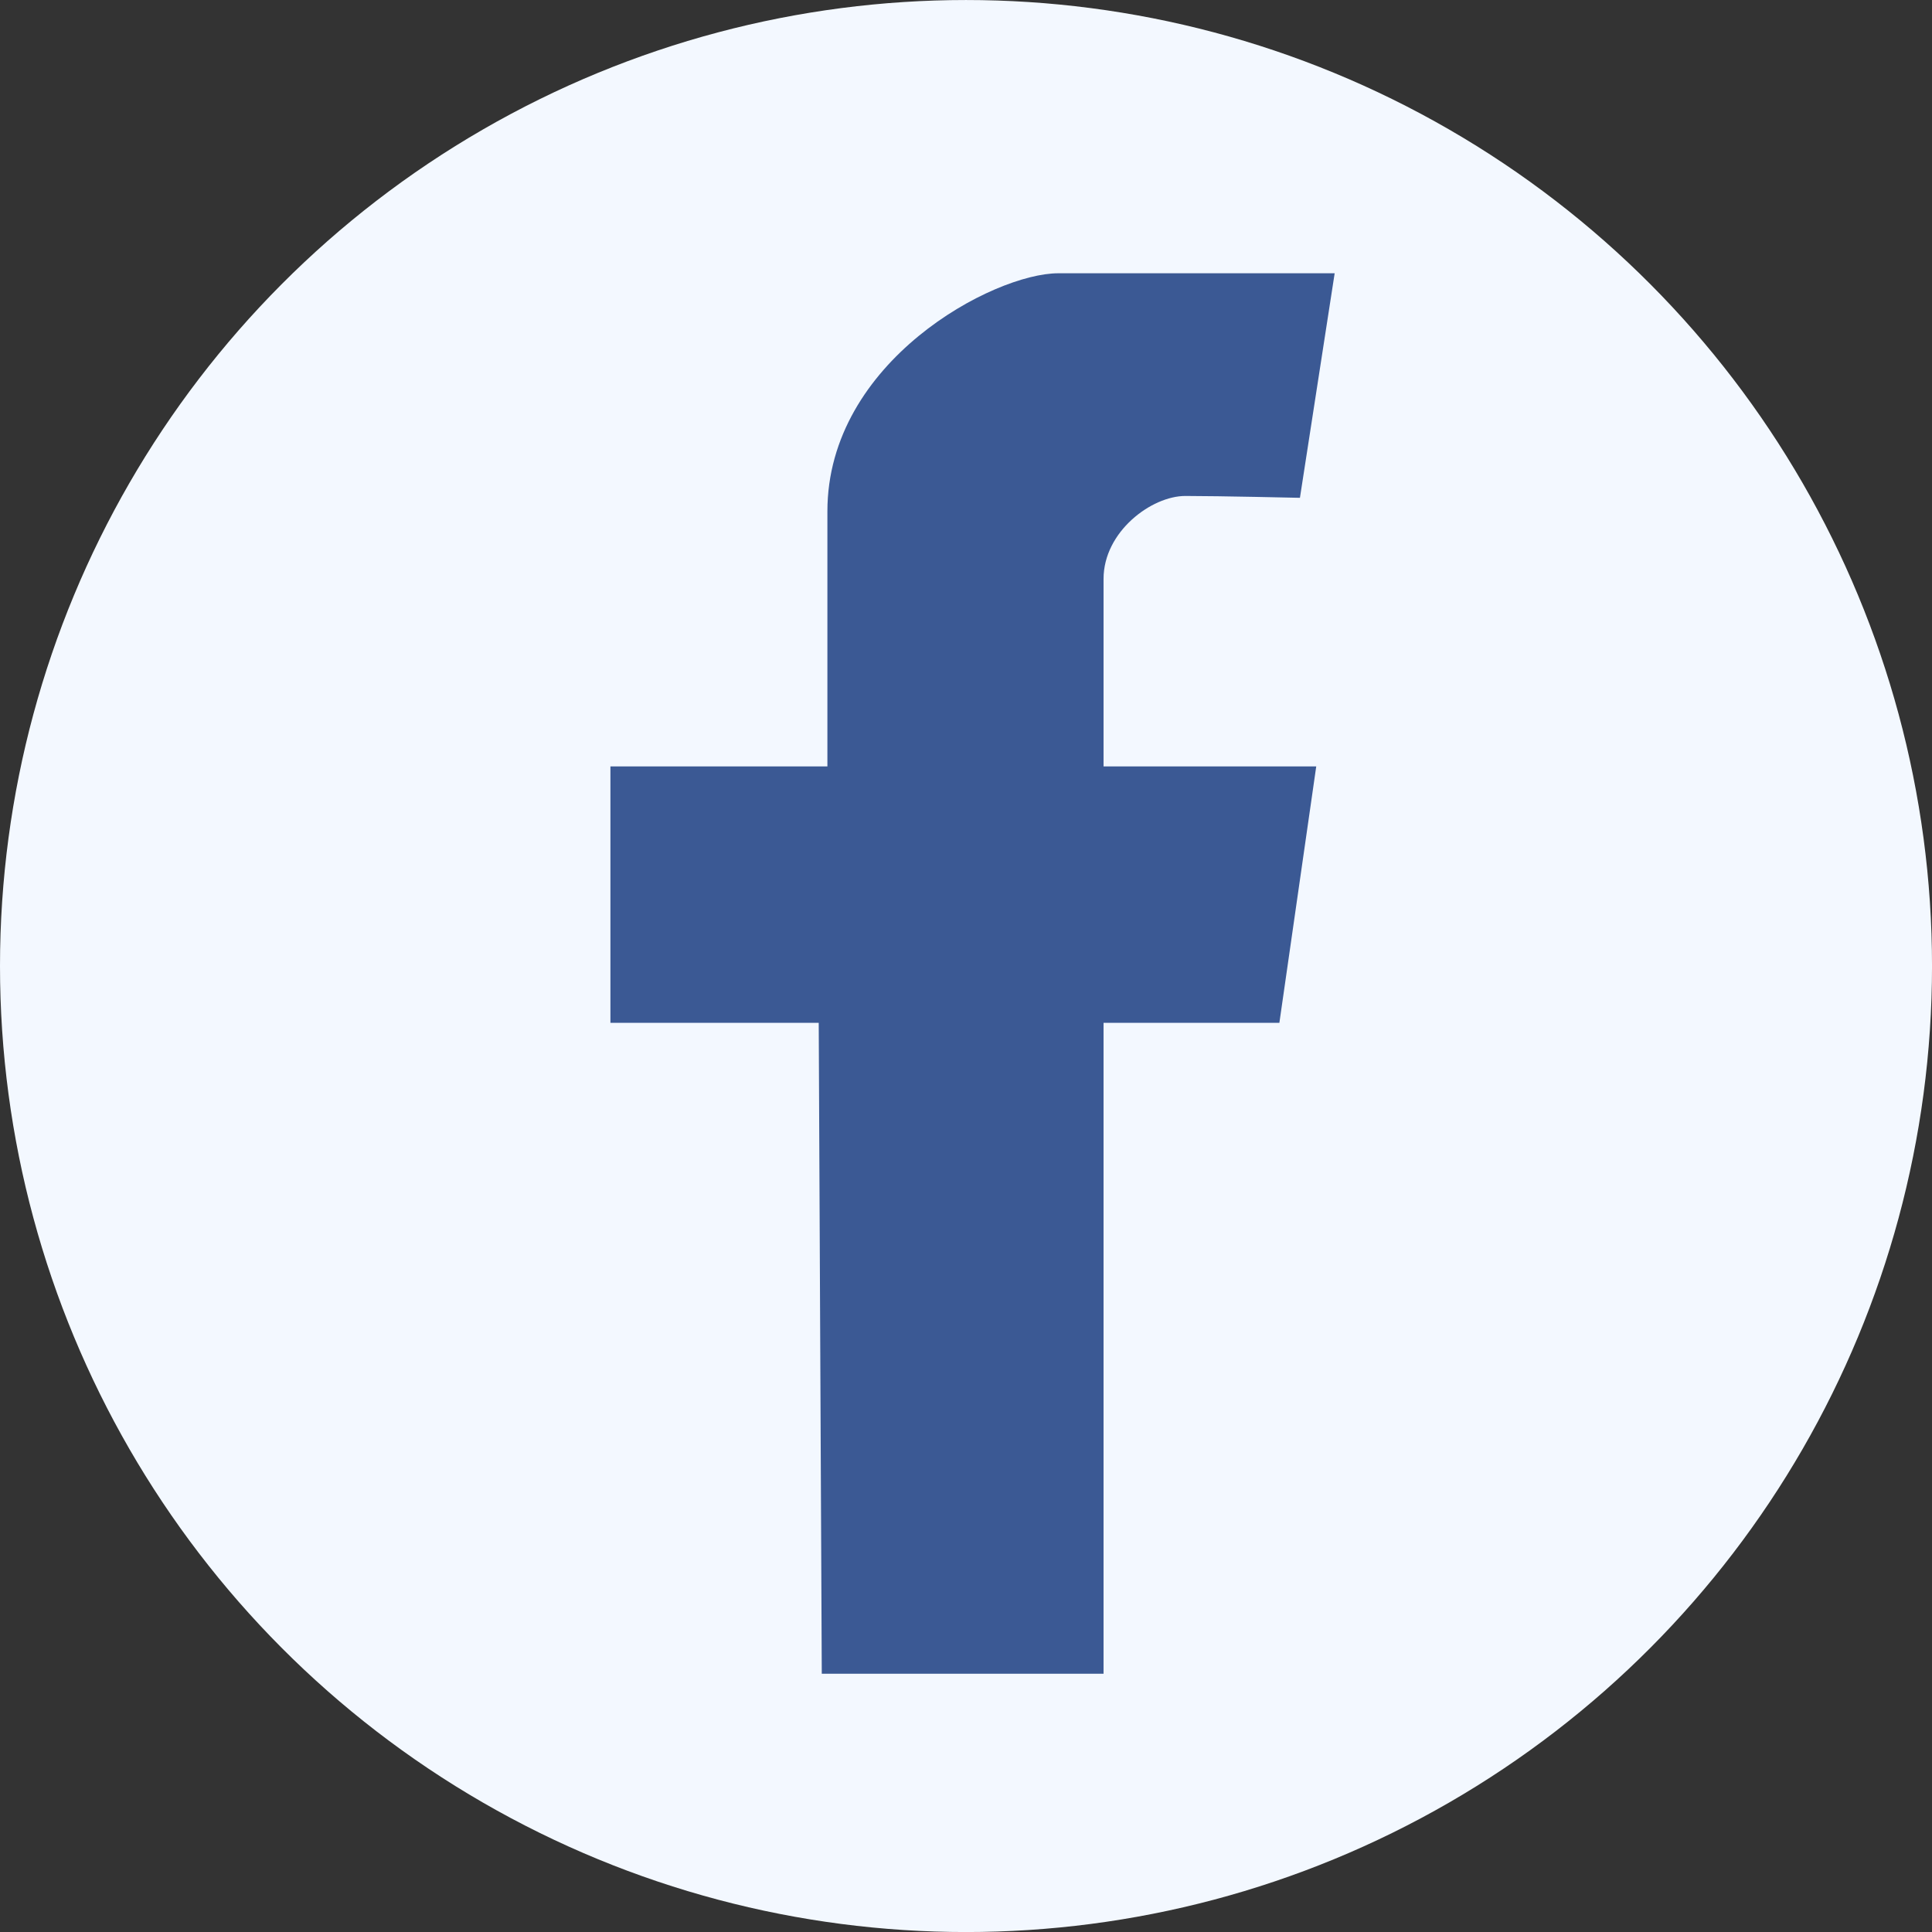 <?xml version="1.0" encoding="utf-8"?>
<!-- Generator: Adobe Illustrator 15.1.0, SVG Export Plug-In . SVG Version: 6.00 Build 0)  -->
<!DOCTYPE svg PUBLIC "-//W3C//DTD SVG 1.1//EN" "http://www.w3.org/Graphics/SVG/1.1/DTD/svg11.dtd">
<svg version="1.1" id="Ebene_1" xmlns="http://www.w3.org/2000/svg" xmlns:xlink="http://www.w3.org/1999/xlink" x="0px" y="0px"
	 width="97.947px" height="97.947px" viewBox="0 0 97.947 97.947" style="enable-background:new 0 0 97.947 97.947;"
	 xml:space="preserve">
<rect x="0" y="0" width="97.947" height="97.947" fill="#333333" stroke="none"/>
<style type="text/css">
<![CDATA[
	.st0{fill:#F3F8FF;}
	.st1{fill:#3B5994;}
]]>
</style>
<circle id="circle_13_" class="st0" cx="48.974" cy="48.975" r="48.974"/>
<path id="facebook_f_2_" class="st1" d="M67.664,13.854c0,0-10.743,0-14.013,0s-11.704,4.458-11.704,12.068
	c0,8.563,0,12.932,0,12.932h-11v13h10.56l0.155,33h14.285v-33h8.914l1.869-13H55.947c0,0,0-6.08,0-9.506
	c0-2.395,2.432-4.204,4.146-4.204c1.713,0,5.81,0.094,5.81,0.094L67.664,13.854z"/>
</svg>
